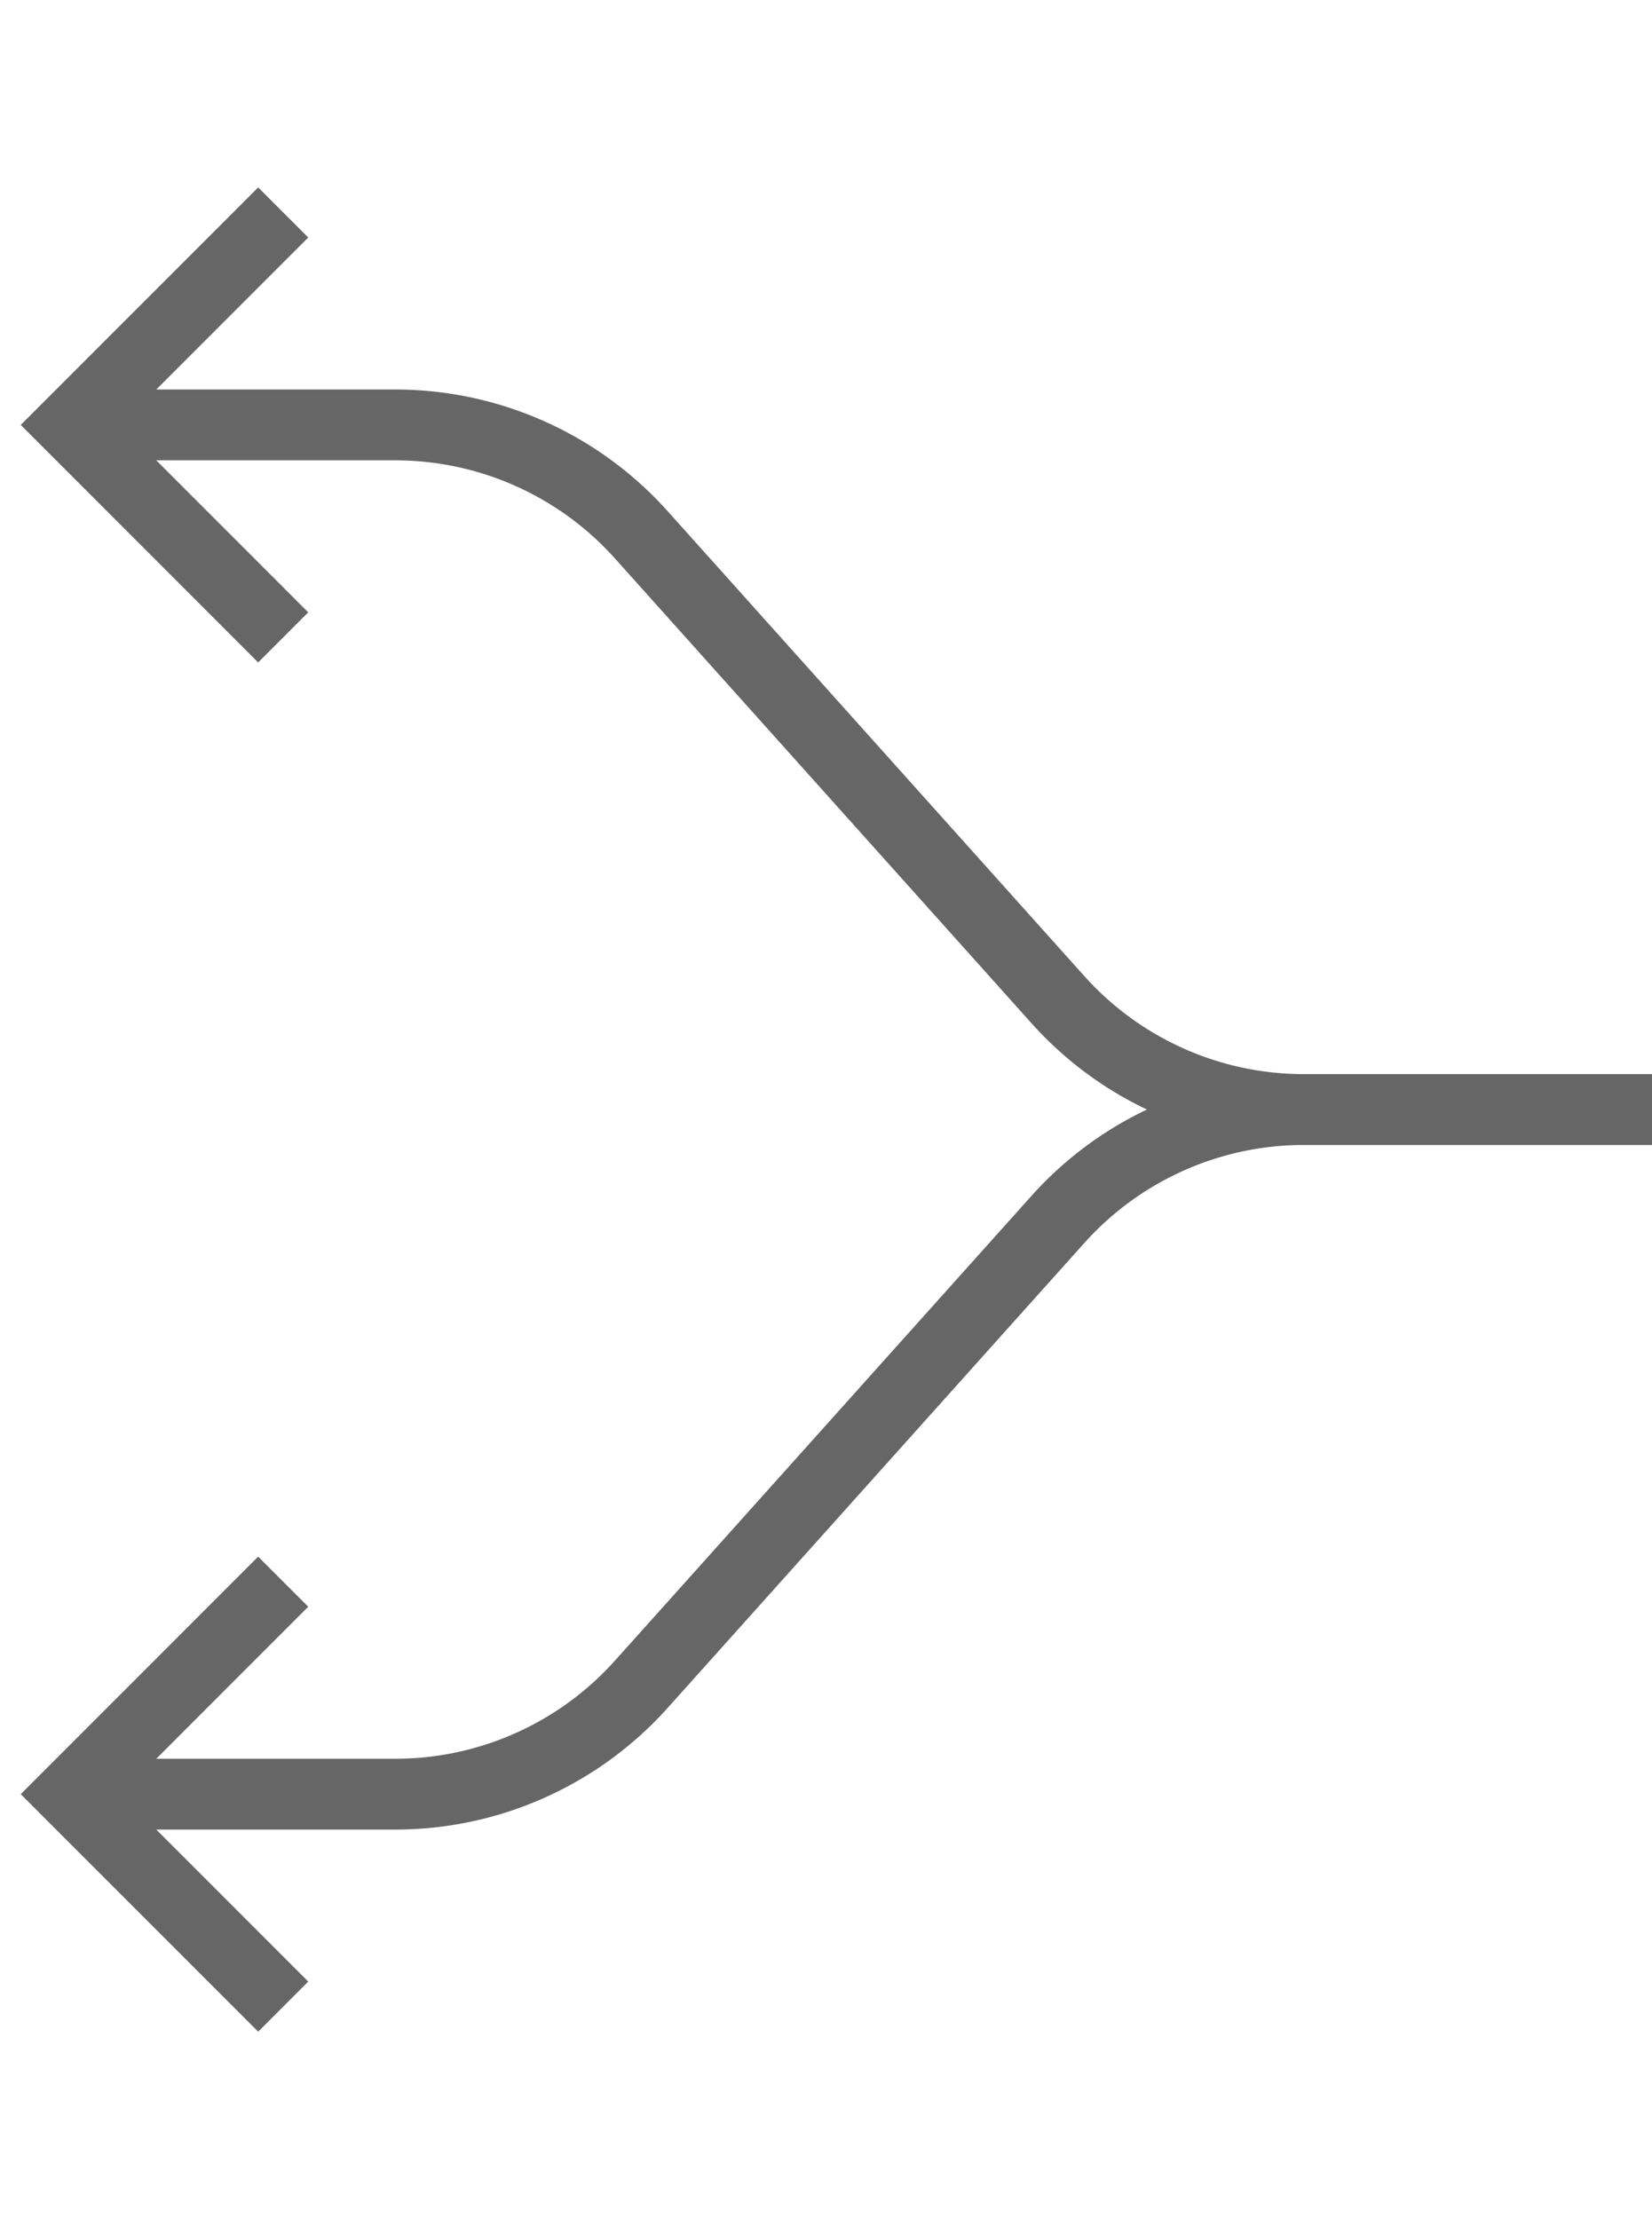 <svg xmlns="http://www.w3.org/2000/svg" width="70" height="94" viewBox="0 0 70 94"><title>RC-to-LT+RC-to-LB--feedback</title><path d="M70,47H55.251a14,14,0,0,1-10.424-4.654L27.173,22.654A14,14,0,0,0,16.749,18H5" fill="none" stroke="#666" stroke-miterlimit="10" stroke-width="3"/><polyline points="12 9 3 18 12 27" fill="none" stroke="#666" stroke-miterlimit="10" stroke-width="3"/><path d="M70,47H55.251a14,14,0,0,0-10.424,4.654L27.173,71.346A14,14,0,0,1,16.749,76H5" fill="none" stroke="#666" stroke-miterlimit="10" stroke-width="3"/><polyline points="12 85 3 76 12 67" fill="none" stroke="#666" stroke-miterlimit="10" stroke-width="3"/></svg>